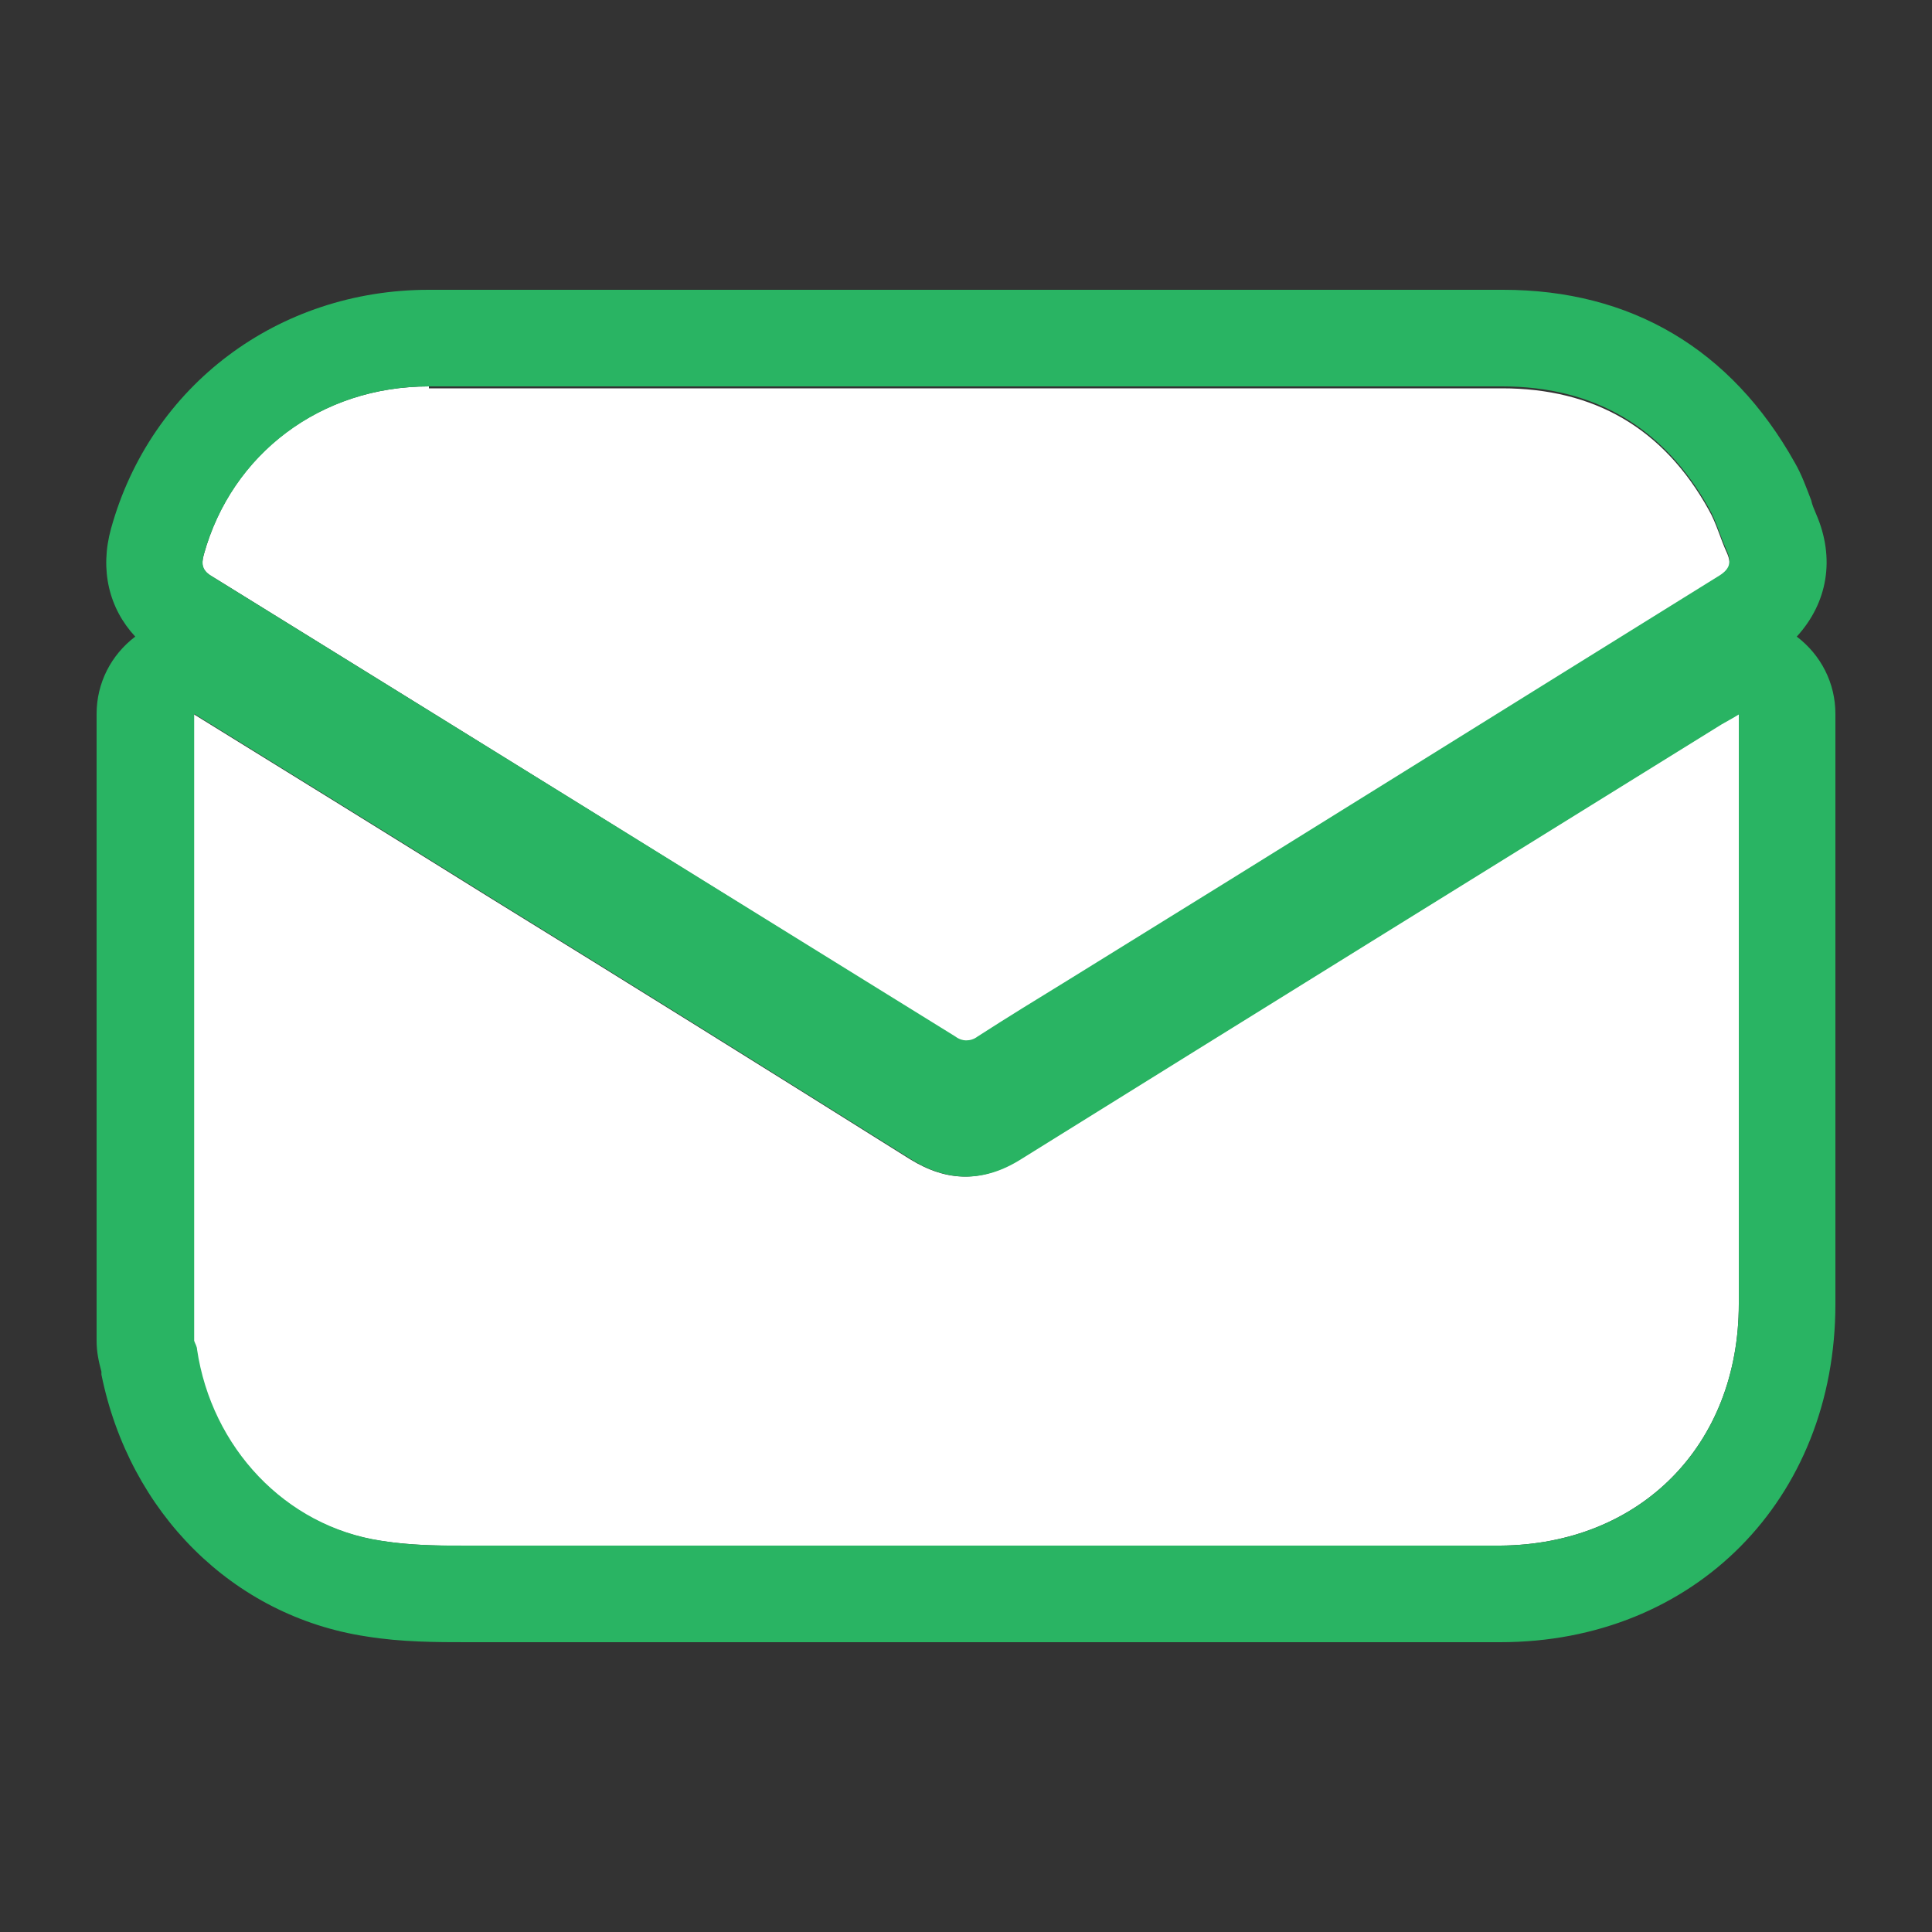 <svg width="20" height="20" viewBox="0 0 20 20" fill="none" xmlns="http://www.w3.org/2000/svg">
<rect x="0" y="0" width="20" height="20" fill="#333333" stroke="none"/>
<path d="M2 7.39C3.02 8.02 4.04 8.65 5.05 9.28C6.51 10.18 7.97 11.09 9.42 12C9.81 12.24 10.17 12.24 10.56 12C12.97 10.5 15.39 9 17.81 7.5C17.86 7.47 17.92 7.44 18 7.39V13.5C18 14.96 16.98 15.99 15.53 16H5.3C4.85 16 4.39 16.02 3.94 15.95C2.94 15.8 2.18 14.98 2.03 13.97C2.03 13.94 2.01 13.91 2 13.88V7.39ZM4.44 4C3.32 4 2.4 4.69 2.11 5.74C2.08 5.85 2.09 5.91 2.2 5.97C4.77 7.56 7.34 9.15 9.9 10.75C9.98 10.8 10.04 10.8 10.12 10.75C10.43 10.55 10.74 10.36 11.05 10.17C13.29 8.78 15.53 7.38 17.78 5.99C17.9 5.92 17.93 5.85 17.88 5.73C17.81 5.58 17.77 5.42 17.69 5.28C17.22 4.43 16.5 4.02 15.55 4.02H4.44V4Z" fill="white"/>
<path d="M15.55 4C16.5 4 17.22 4.42 17.69 5.26C17.77 5.4 17.81 5.56 17.88 5.71C17.93 5.83 17.9 5.9 17.78 5.97C15.54 7.36 13.3 8.76 11.05 10.15C10.74 10.34 10.43 10.53 10.12 10.73C10.08 10.76 10.04 10.77 10 10.77C9.97 10.77 9.93 10.76 9.89 10.73C7.34 9.15 4.77 7.56 2.2 5.97C2.1 5.91 2.08 5.85 2.11 5.74C2.4 4.7 3.32 4 4.44 4H15.55ZM18 7.39V13.5C18 14.96 16.98 15.99 15.53 16H5.3C5.15 16 5 16 4.85 16C4.55 16 4.25 16 3.95 15.95C2.95 15.8 2.19 14.98 2.04 13.97C2.04 13.94 2.02 13.91 2.01 13.88V7.39C3.03 8.02 4.05 8.65 5.06 9.28C6.52 10.18 7.98 11.09 9.43 12C9.62 12.12 9.81 12.18 10 12.18C10.19 12.18 10.38 12.12 10.57 12C12.98 10.5 15.4 9 17.82 7.5C17.87 7.47 17.93 7.44 18.01 7.39M15.55 3H4.44C2.88 3 1.56 3.99 1.15 5.47C1.03 5.9 1.13 6.3 1.4 6.59C1.15 6.78 1 7.07 1 7.39V13.88C1 13.99 1.02 14.09 1.05 14.2V14.23C1.34 15.66 2.41 16.73 3.79 16.94C4.16 17 4.52 17 4.84 17H15.53C17.54 17 19 15.52 19 13.5V7.39C19 7.07 18.85 6.78 18.6 6.59C18.92 6.24 19 5.78 18.8 5.32C18.78 5.27 18.76 5.23 18.75 5.18C18.7 5.05 18.65 4.91 18.58 4.79C17.92 3.61 16.88 3 15.56 3L15.55 3Z" fill="#29B463"/>
</svg>
